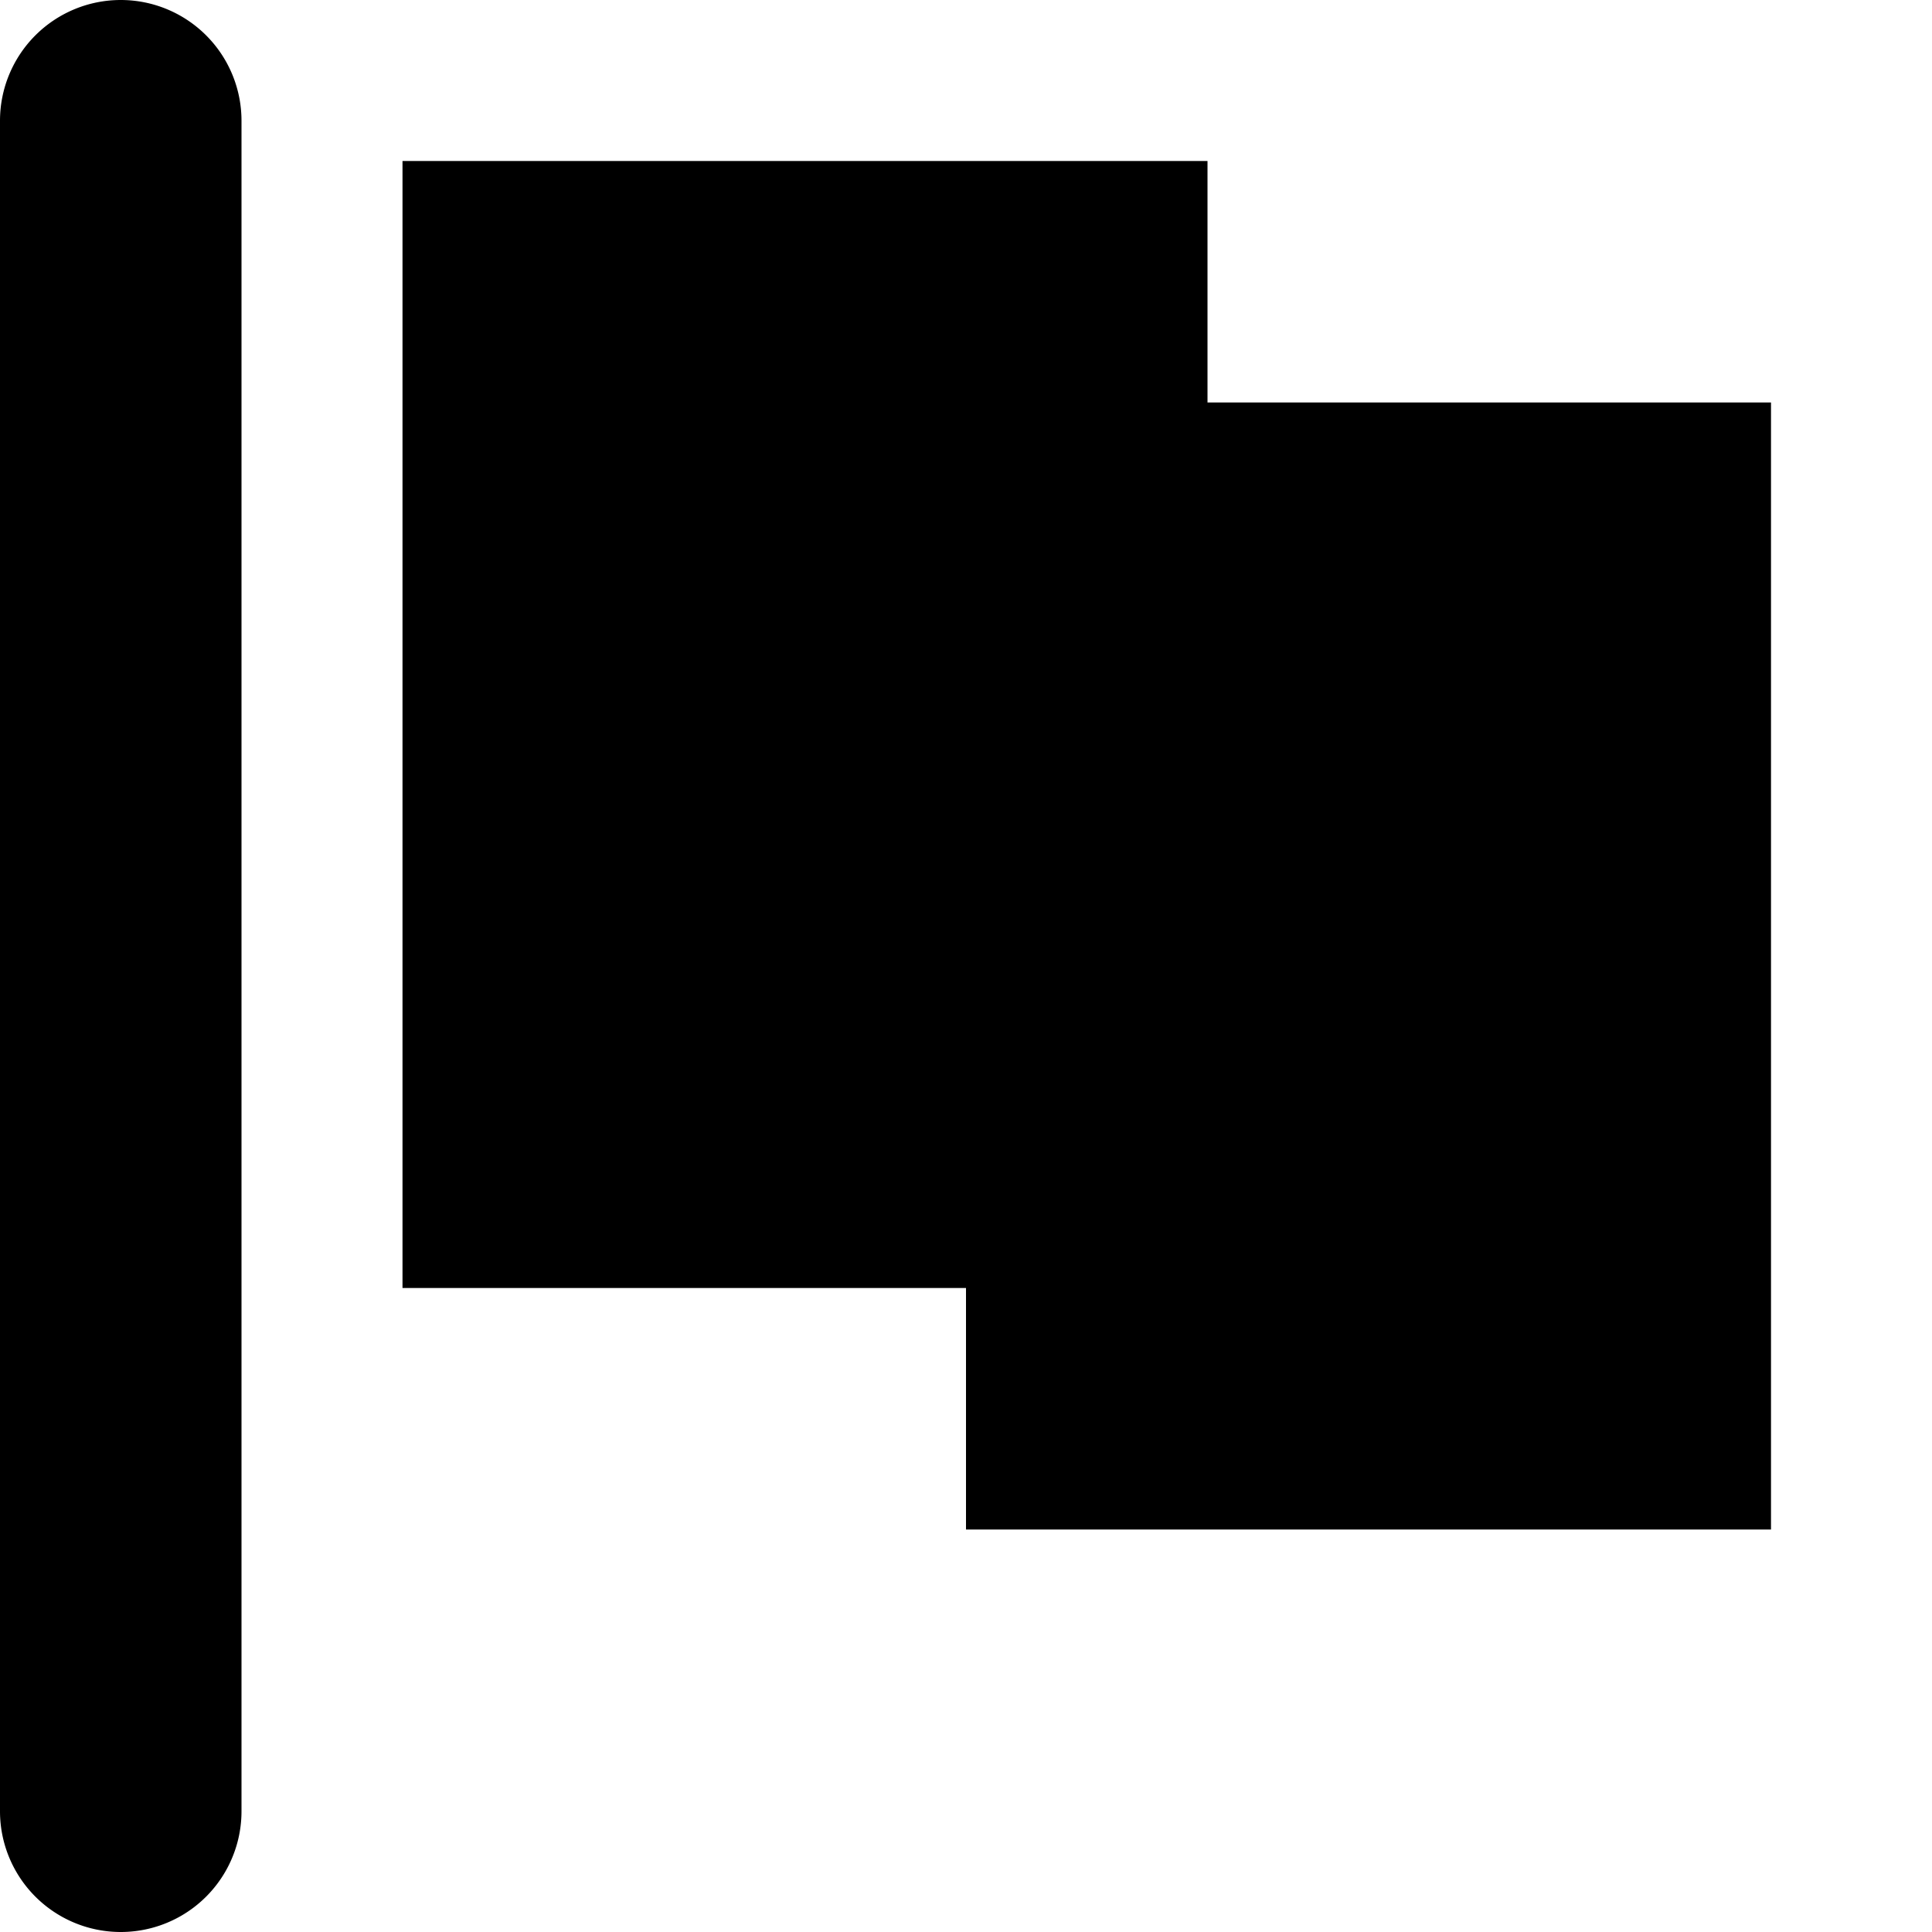 <svg xmlns="http://www.w3.org/2000/svg" viewBox="0 0 24 24"><title>flag-wave</title><g id="flag-wave"><path d="M15,5V2H5V16h7v3H22V5ZM1.5,0A1.5,1.5,0,0,0,0,1.5v21a1.5,1.5,0,0,0,3,0V1.5A1.5,1.5,0,0,0,1.5,0Z"/></g></svg>